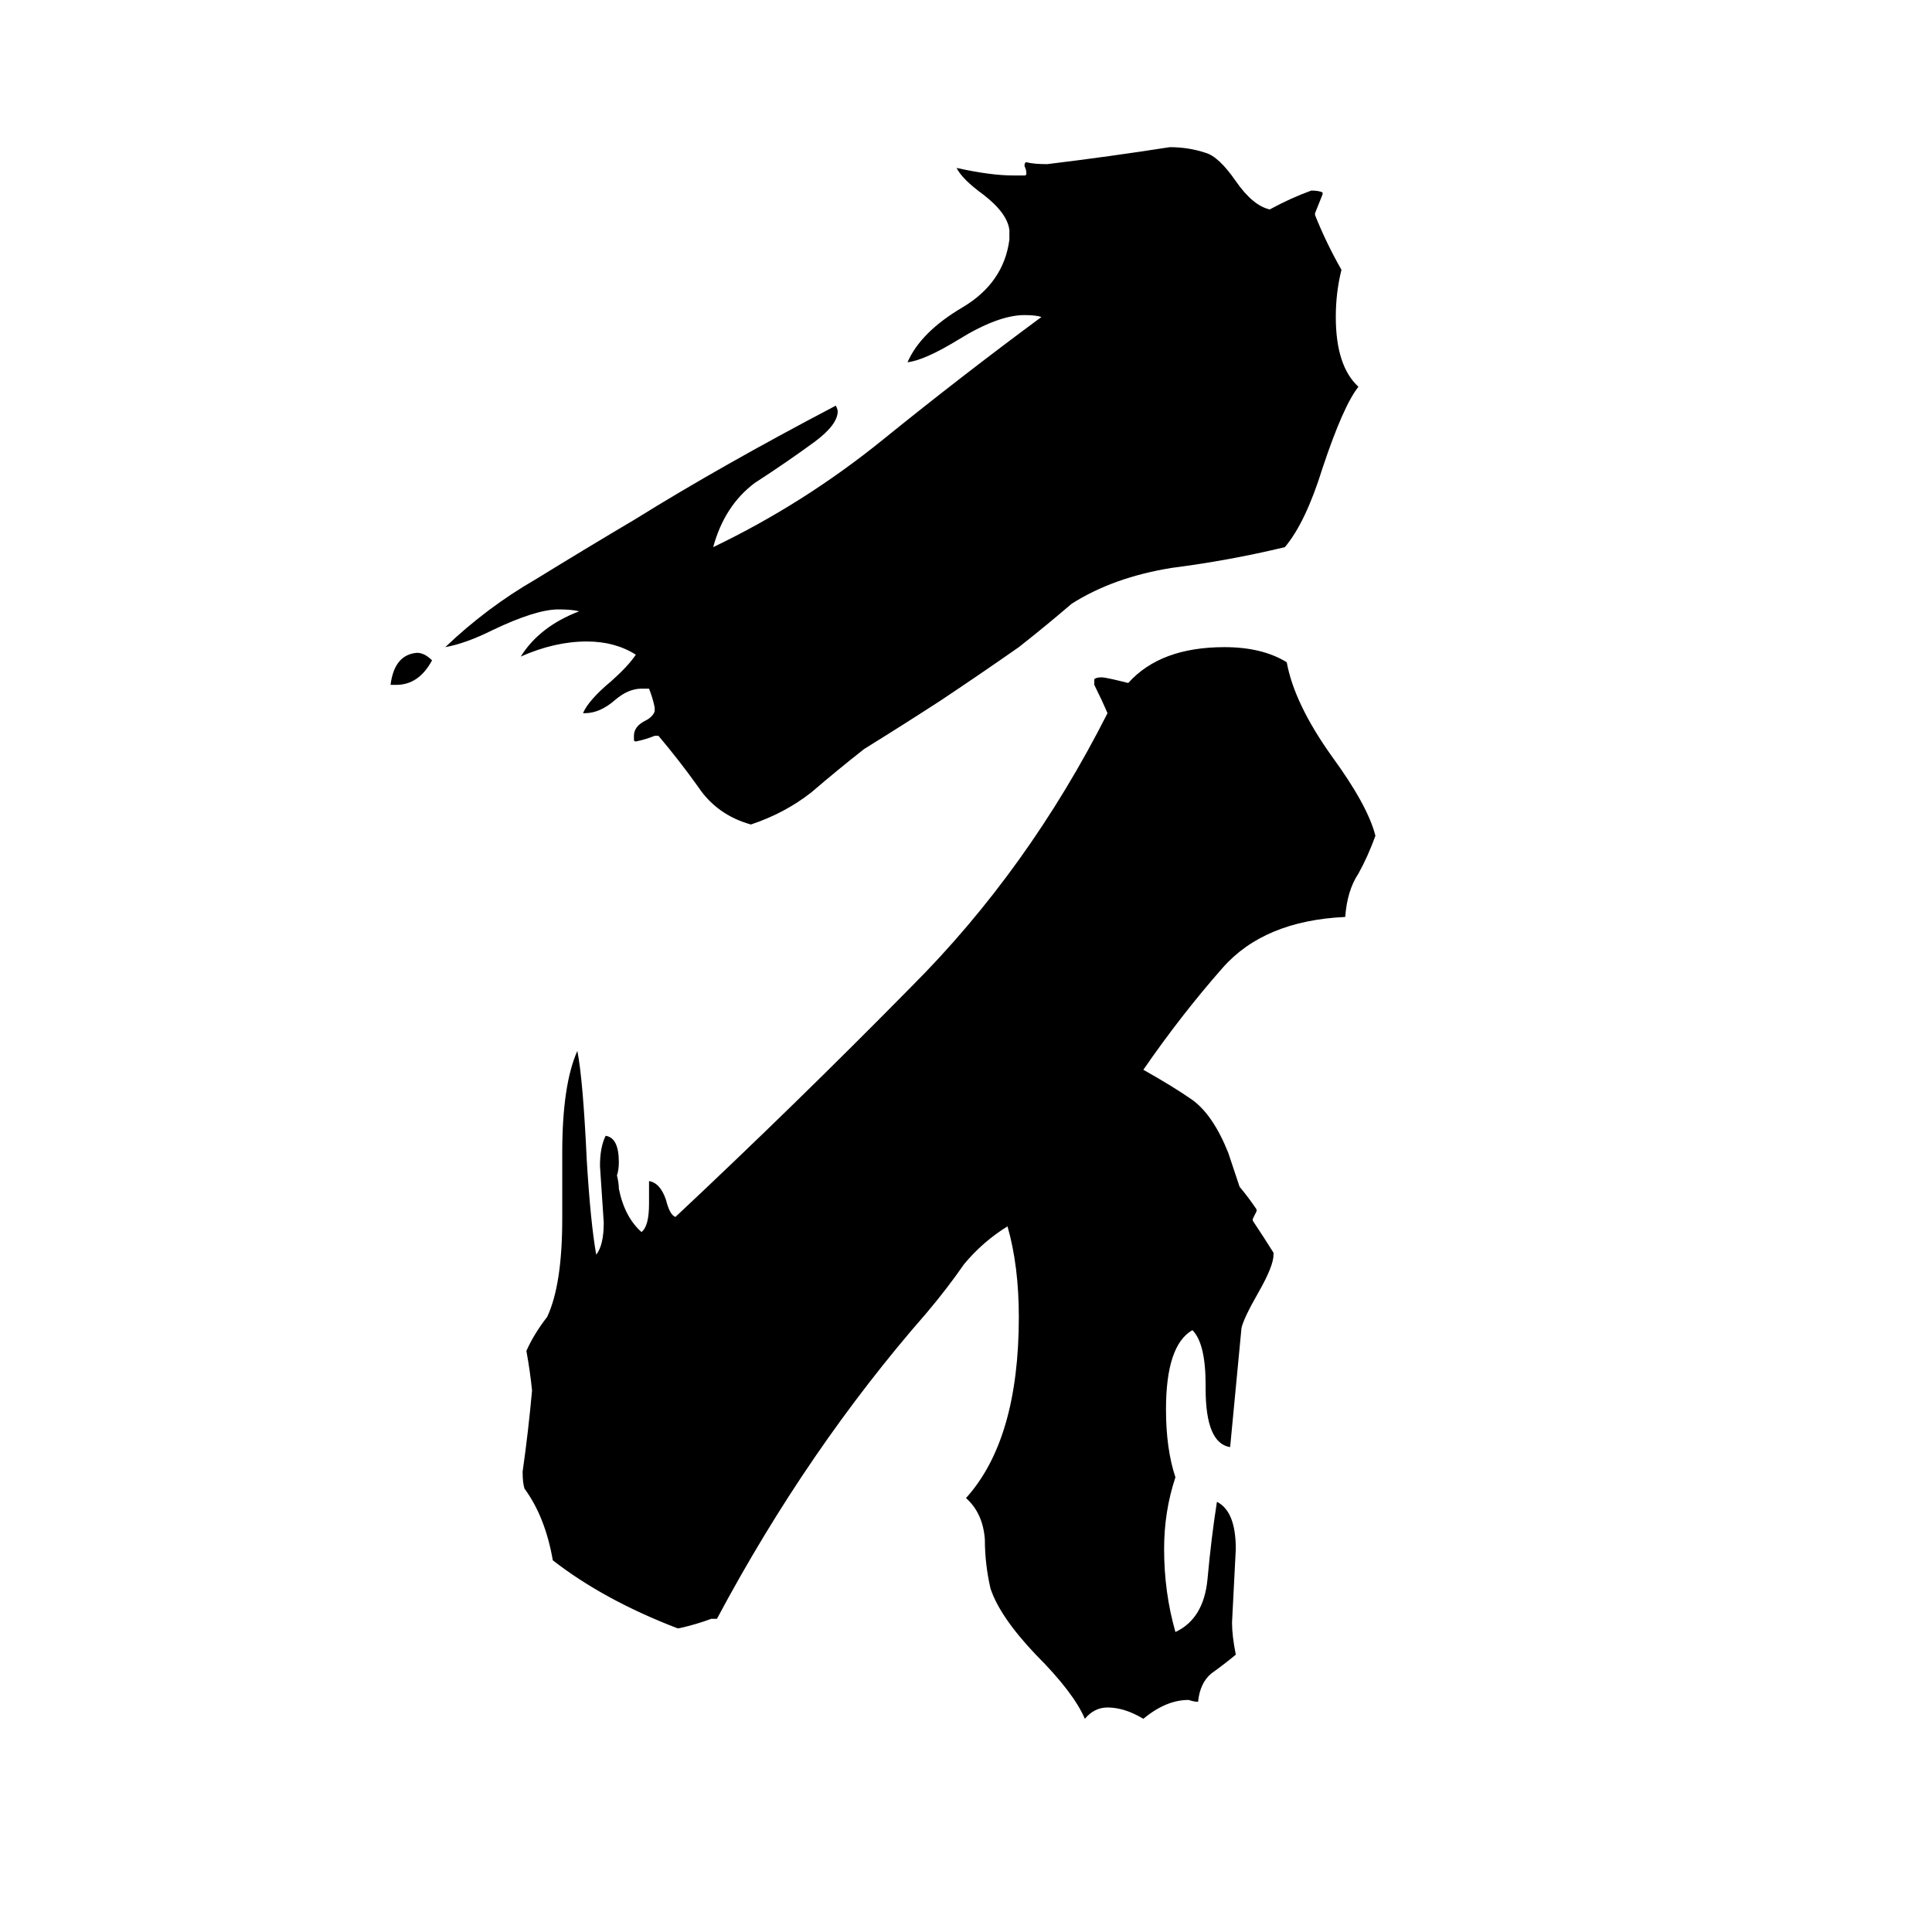 <svg xmlns="http://www.w3.org/2000/svg" viewBox="0 -800 1024 1024">
	<path fill="#000000" d="M639 -64V-66Q639 -88 632 -95Q618 -87 618 -53Q618 -32 623 -17Q617 1 617 21Q617 44 623 65Q638 58 640 37Q642 15 645 -4Q655 1 655 21Q654 41 653 60Q653 67 655 77Q649 82 642 87Q636 92 635 102Q633 102 630 101Q618 101 606 111Q596 105 587 105Q580 105 575 111Q569 97 549 77Q530 57 525 42Q522 29 522 16Q521 2 512 -6Q540 -37 540 -102Q540 -129 534 -150Q521 -142 511 -130Q502 -117 491 -104Q428 -32 380 58H377Q369 61 360 63H359Q320 48 293 27Q289 4 278 -11Q277 -14 277 -20Q280 -41 282 -63Q281 -73 279 -84Q283 -93 290 -102Q298 -119 298 -154V-189Q298 -225 306 -243Q309 -228 311 -185Q313 -152 316 -135Q320 -140 320 -152Q319 -167 318 -182Q318 -192 321 -198Q328 -197 328 -184Q328 -180 327 -177Q328 -173 328 -170Q331 -155 340 -147Q344 -150 344 -162V-174Q350 -173 353 -164Q355 -156 358 -155Q422 -215 483 -277Q545 -339 587 -422Q584 -429 580 -437V-440Q581 -441 584 -441Q586 -441 598 -438Q615 -457 649 -457Q669 -457 682 -449Q686 -427 706 -399Q725 -373 729 -357Q725 -346 720 -337Q714 -328 713 -314Q670 -312 648 -287Q626 -262 606 -233Q622 -224 632 -217Q643 -209 651 -189Q654 -180 657 -171Q662 -165 666 -159V-158Q665 -156 664 -154V-153Q670 -144 675 -136V-135Q675 -129 667 -115Q659 -101 658 -96Q655 -64 652 -33Q639 -35 639 -64ZM697 -687V-686Q703 -671 711 -657Q708 -645 708 -632Q708 -606 720 -595Q712 -585 701 -552Q692 -523 681 -510Q652 -503 621 -499Q590 -494 568 -480Q554 -468 540 -457Q520 -443 499 -429Q479 -416 458 -403Q444 -392 430 -380Q416 -369 398 -363Q380 -368 370 -383Q360 -397 349 -410H347Q342 -408 337 -407Q336 -407 336 -408V-410Q336 -415 342 -418Q346 -420 347 -423V-425Q346 -430 344 -435H340Q333 -435 326 -429Q318 -422 310 -422H309Q312 -429 324 -439Q333 -447 337 -453Q326 -460 311 -460Q294 -460 276 -452Q286 -468 307 -476Q303 -477 296 -477Q284 -477 261 -466Q247 -459 236 -457Q258 -478 284 -493Q310 -509 337 -525Q382 -553 443 -585Q444 -583 444 -582Q444 -575 432 -566Q417 -555 400 -544Q384 -532 378 -510Q426 -533 468 -567Q510 -601 552 -632Q549 -633 543 -633Q529 -633 508 -620Q490 -609 481 -608Q488 -624 510 -637Q532 -650 535 -673V-678Q534 -687 521 -697Q510 -705 507 -711Q525 -707 537 -707H543Q544 -707 544 -708Q544 -710 543 -712Q543 -714 544 -714Q548 -713 555 -713Q588 -717 620 -722Q630 -722 639 -719Q646 -717 655 -704Q664 -691 673 -689Q684 -695 695 -699Q699 -699 701 -698V-697Q699 -692 697 -687ZM210 -437H207Q209 -453 221 -454Q225 -454 229 -450Q222 -437 210 -437Z"/>
</svg>